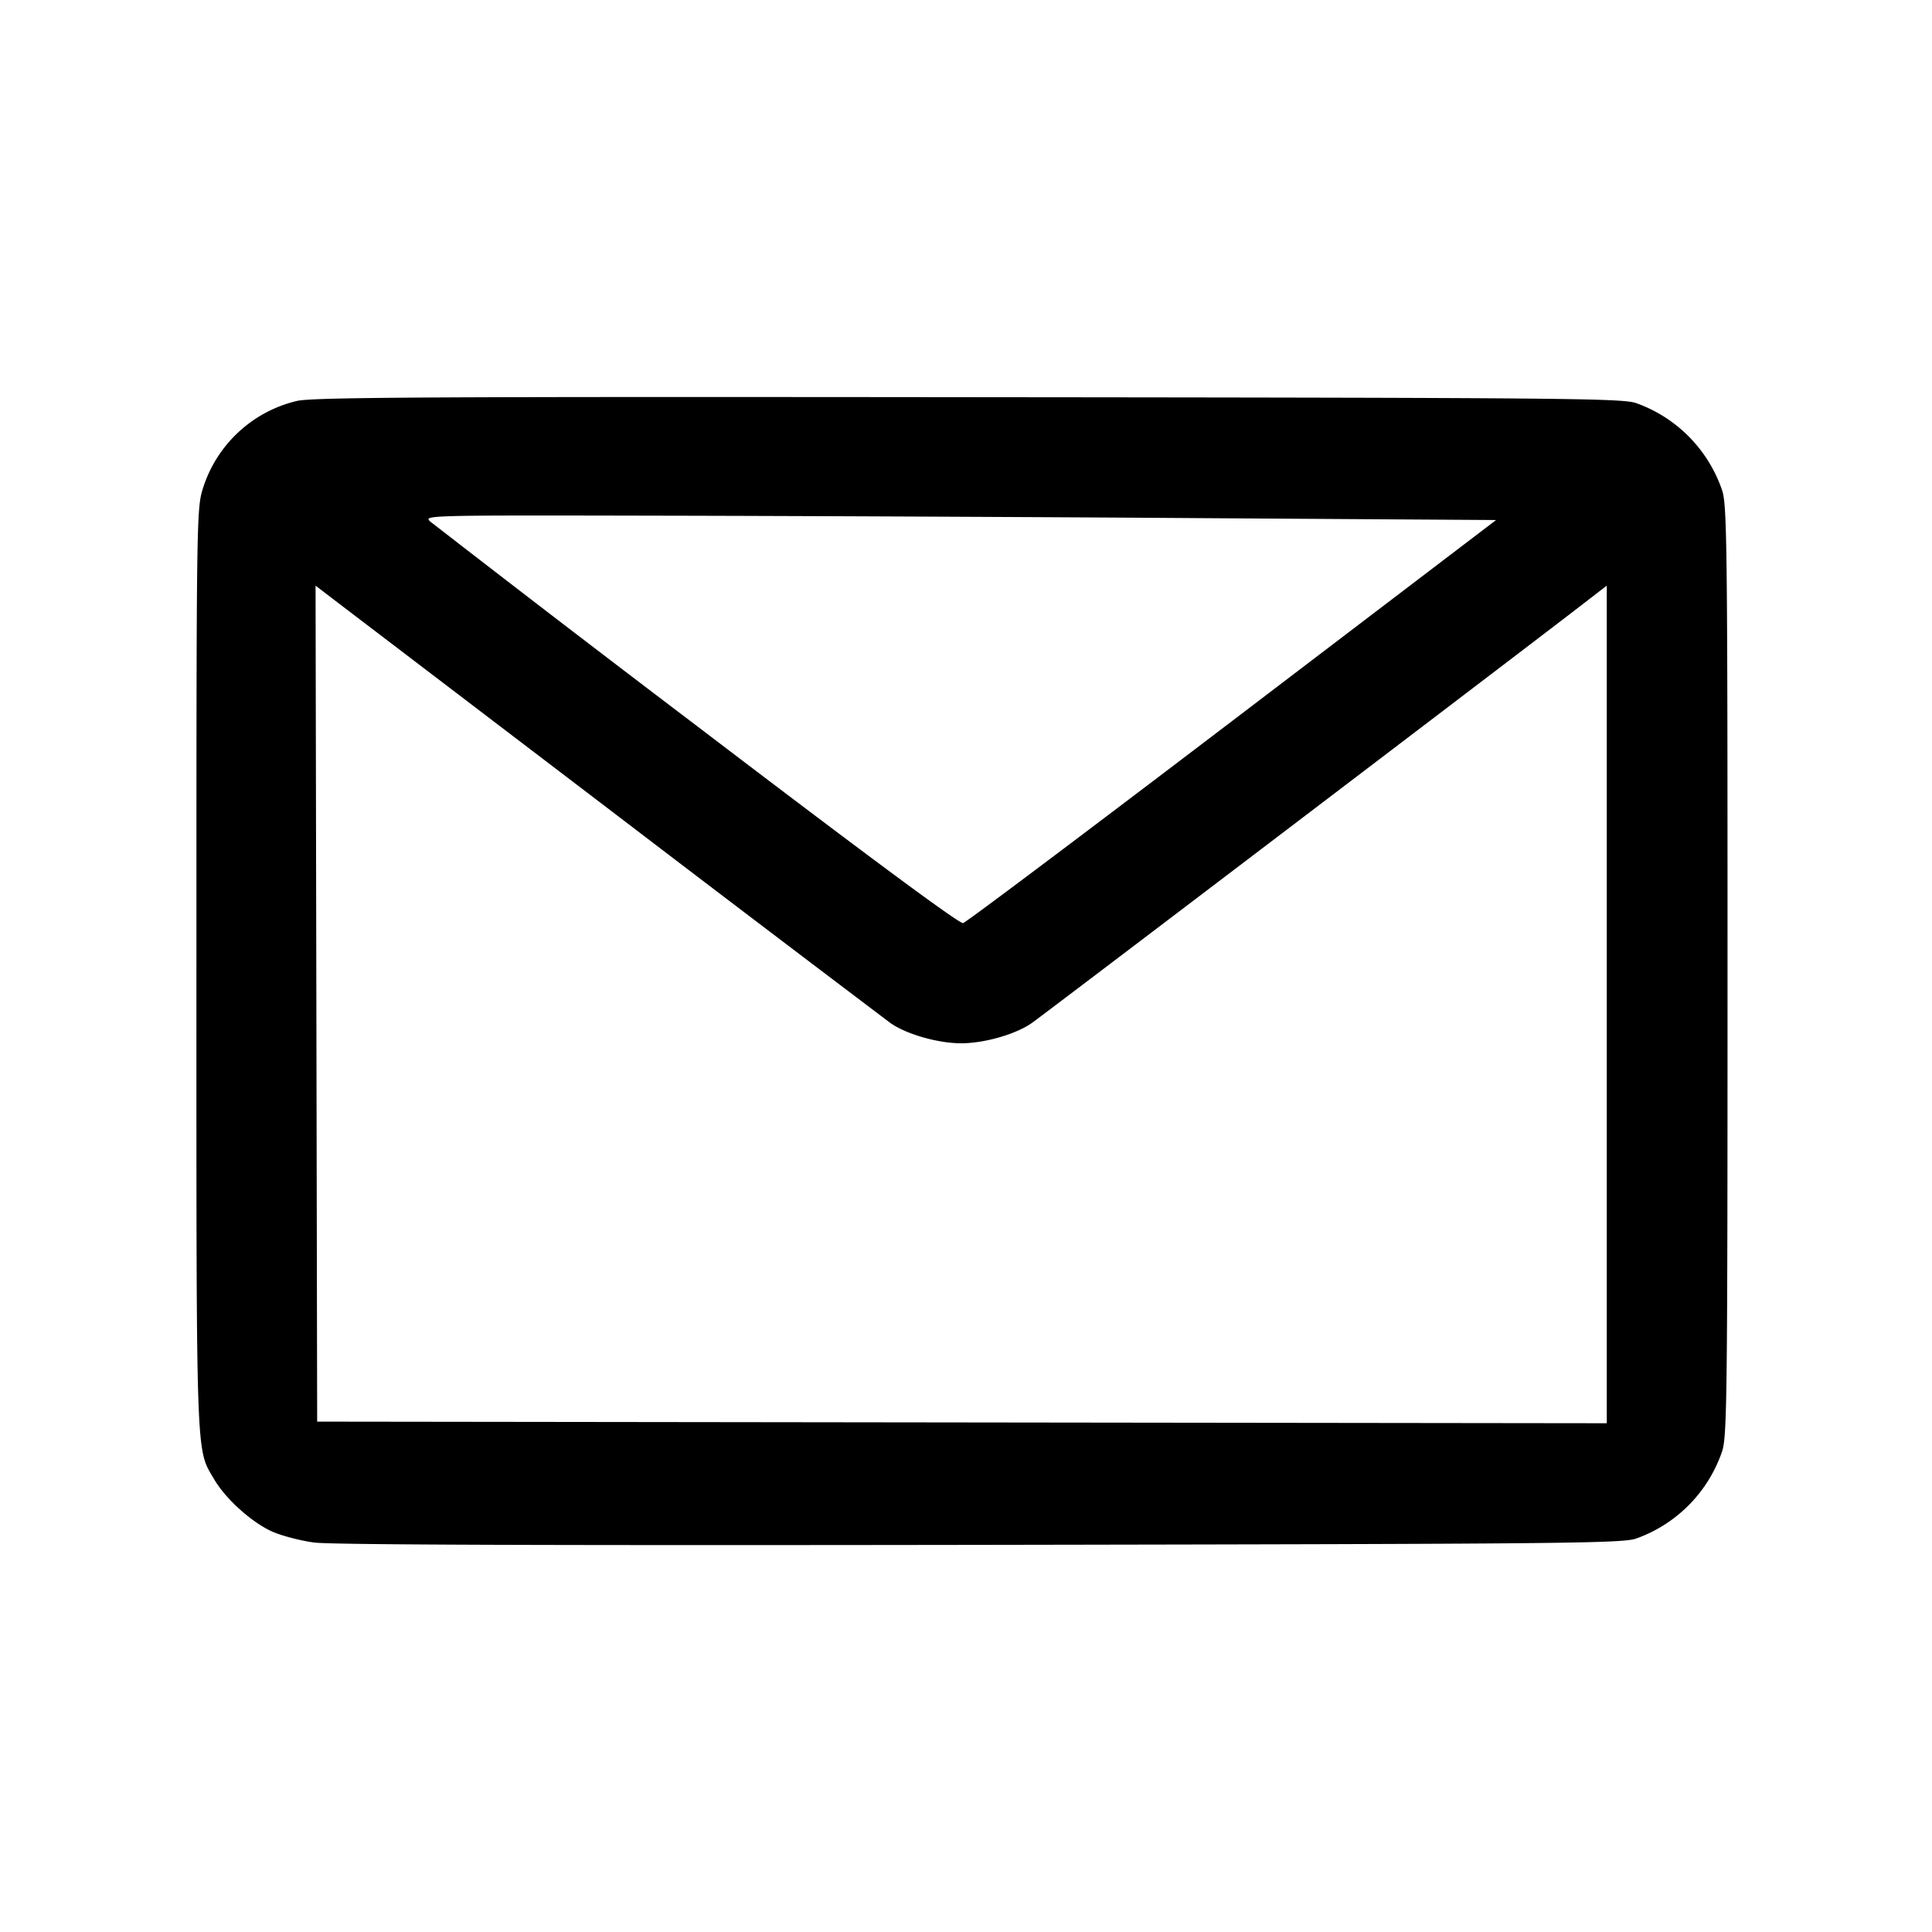 <svg class="nhsapp-icon nhsapp-icon__letter" xmlns="http://www.w3.org/2000/svg" aria-hidden="true" focusable="false" height="2em" width="2em" viewBox="0 0 24 24">
  <path d="M3.691 4.98a1.614 1.614 0 0 0-1.17 1.086c-.08.258-.081.349-.081 5.97 0 6.212-.009 5.949.222 6.343.14.239.46.528.713.644.117.053.355.116.529.139.213.028 2.915.037 8.276.029 7.275-.012 7.976-.018 8.146-.079a1.746 1.746 0 0 0 1.068-1.087c.06-.187.066-.708.066-5.965s-.006-5.778-.066-5.965a1.746 1.746 0 0 0-1.068-1.087c-.17-.061-.873-.067-8.286-.074-6.715-.007-8.143.001-8.349.046m11.151 1.456 3.743.024-3.277 2.495c-1.802 1.372-3.307 2.503-3.344 2.512-.045.012-1.18-.828-3.306-2.448a372.617 372.617 0 0 1-3.317-2.543c-.077-.075-.031-.076 2.84-.07 1.606.003 4.603.016 6.661.03M7.66 10.125a850.885 850.885 0 0 0 3.402 2.584c.199.139.59.251.878.251.288 0 .679-.112.878-.252.126-.087 6.005-4.557 6.732-5.117l.41-.316V17.68l-8.01-.01-8.01-.01-.01-5.192-.01-5.193.23.176 3.51 2.674" />
</svg>
